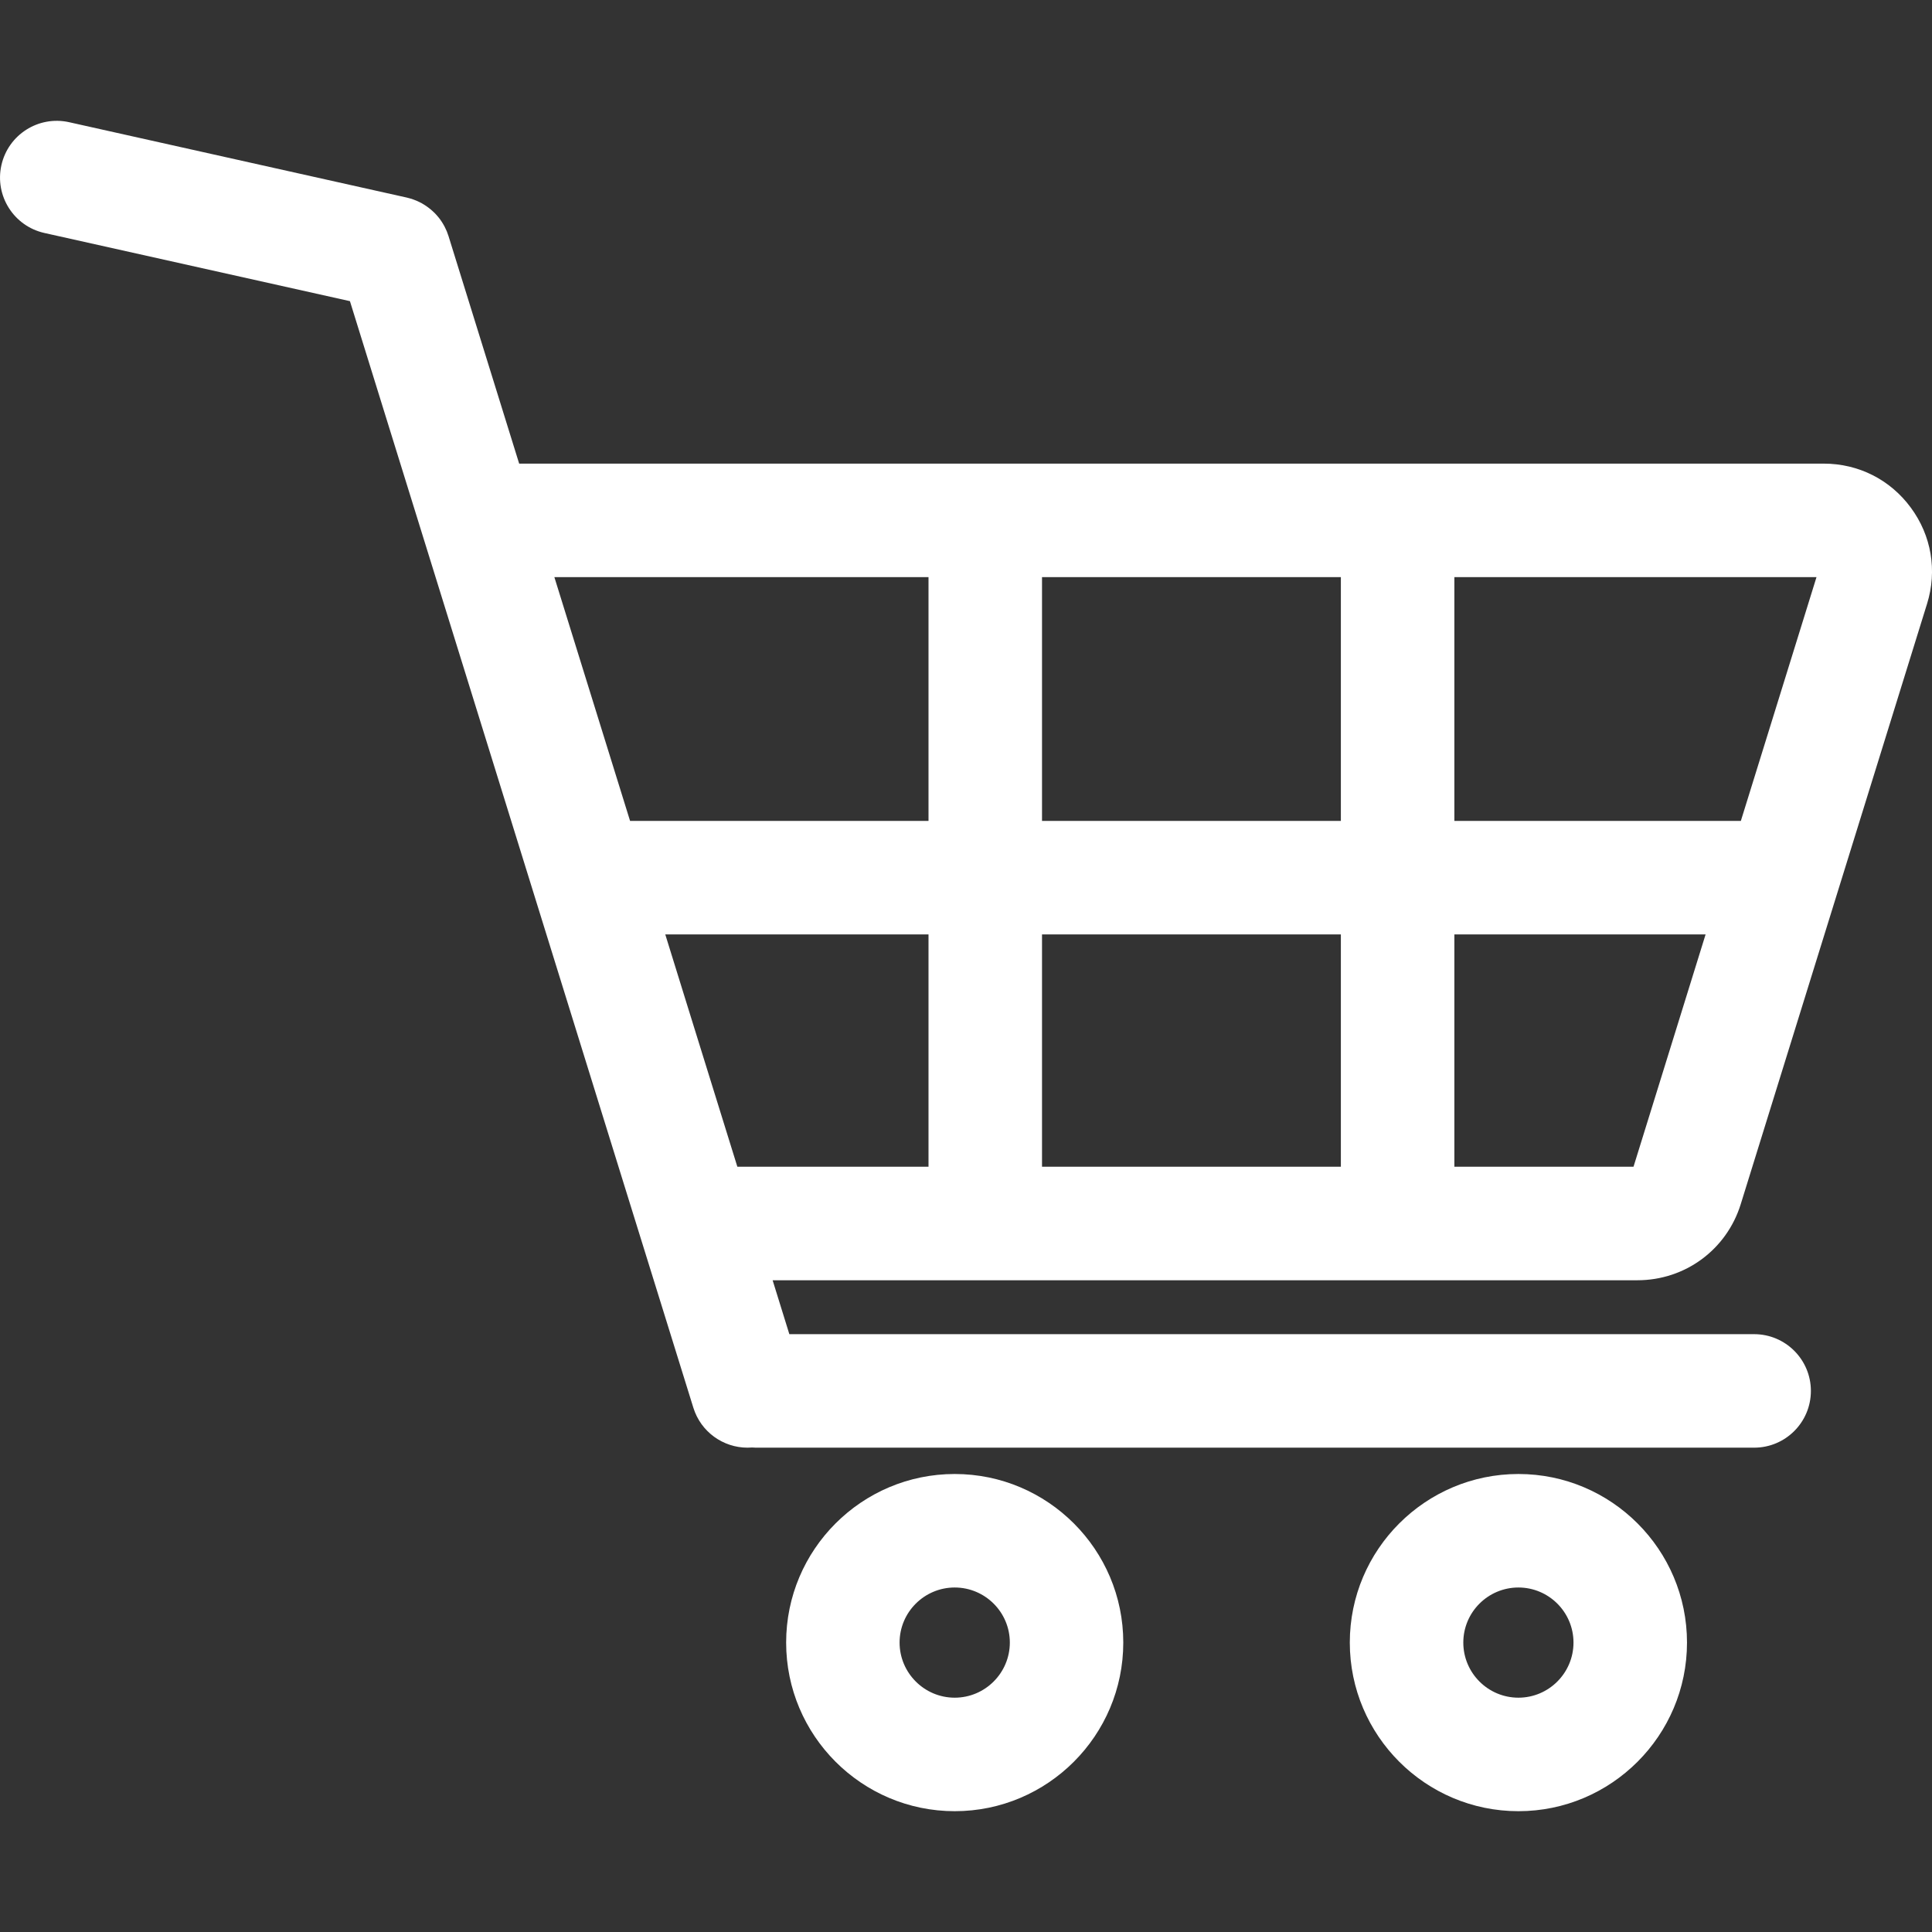 <svg width="32" height="32" viewBox="0 0 32 32" fill="none" xmlns="http://www.w3.org/2000/svg">
<rect x="0" y="0" width="32" height="32" fill="#333333" stroke="none"/>
<g clip-path="url(#clip0)">
<path d="M0.023 2.737C0.136 2.23 0.638 1.911 1.145 2.024L6.736 3.272C6.744 3.274 6.751 3.276 6.759 3.278C6.779 3.283 6.798 3.288 6.818 3.294C6.831 3.299 6.843 3.303 6.856 3.308C6.871 3.314 6.887 3.319 6.902 3.326C6.917 3.332 6.931 3.339 6.945 3.346C6.958 3.352 6.97 3.358 6.983 3.365C6.998 3.373 7.012 3.382 7.026 3.391C7.038 3.398 7.049 3.405 7.06 3.413C7.074 3.422 7.087 3.432 7.1 3.442C7.112 3.45 7.123 3.459 7.134 3.469C7.146 3.478 7.157 3.488 7.167 3.498C7.179 3.509 7.191 3.52 7.203 3.532C7.212 3.541 7.22 3.551 7.229 3.56C7.241 3.573 7.253 3.587 7.264 3.601C7.271 3.61 7.279 3.62 7.286 3.629C7.297 3.644 7.307 3.659 7.317 3.674C7.324 3.685 7.331 3.696 7.337 3.706C7.346 3.721 7.355 3.736 7.363 3.752C7.37 3.765 7.376 3.778 7.382 3.792C7.389 3.806 7.395 3.819 7.401 3.833C7.408 3.85 7.414 3.868 7.42 3.886C7.423 3.894 7.427 3.902 7.429 3.911L8.599 7.679H30.207C30.782 7.679 31.308 7.944 31.649 8.408C31.991 8.871 32.089 9.452 31.918 10.001L28.832 19.945C28.598 20.699 27.91 21.205 27.121 21.205H12.797L13.074 22.098H29.054C29.573 22.098 29.994 22.519 29.994 23.038C29.994 23.557 29.573 23.978 29.054 23.978H12.518C12.498 23.978 12.477 23.976 12.457 23.975C12.432 23.977 12.406 23.978 12.381 23.978C11.98 23.978 11.609 23.719 11.484 23.316L10.437 19.945V19.945L9.763 17.773L5.796 4.988L0.736 3.859C0.229 3.746 -0.09 3.243 0.023 2.737ZM24.089 19.325H27.056L28.25 15.477H24.089V19.325ZM24.089 13.597H28.834L30.087 9.559H24.089V13.597H24.089ZM17.259 19.325H22.209V15.477H17.259V19.325ZM17.259 13.597H22.209V9.559H17.259V13.597ZM11.341 16.516L12.213 19.325H15.379V15.477H11.019L11.341 16.516ZM10.436 13.597H15.379V9.559H9.182L10.436 13.597Z" fill="white"/>
<path d="M25.15 24.414C26.689 24.414 27.942 25.666 27.942 27.206C27.942 28.746 26.689 29.999 25.15 29.999C23.61 29.999 22.357 28.746 22.357 27.206C22.357 25.666 23.61 24.414 25.15 24.414ZM25.15 28.119C25.653 28.119 26.062 27.709 26.062 27.206C26.062 26.703 25.653 26.294 25.15 26.294C24.646 26.294 24.237 26.703 24.237 27.206C24.237 27.709 24.646 28.119 25.15 28.119Z" fill="white"/>
<path d="M15.813 24.414C17.353 24.414 18.605 25.666 18.605 27.206C18.605 28.746 17.353 29.999 15.813 29.999C14.273 29.999 13.021 28.746 13.021 27.206C13.021 25.666 14.273 24.414 15.813 24.414ZM15.813 28.119C16.316 28.119 16.726 27.709 16.726 27.206C16.726 26.703 16.316 26.294 15.813 26.294C15.31 26.294 14.9 26.703 14.9 27.206C14.9 27.709 15.31 28.119 15.813 28.119Z" fill="white"/>
</g>
<defs>
<clipPath id="clip0">
<rect width="32" height="32" fill="white" transform="matrix(-1 0 0 1 32 0)"/>
</clipPath>
</defs>
</svg>

